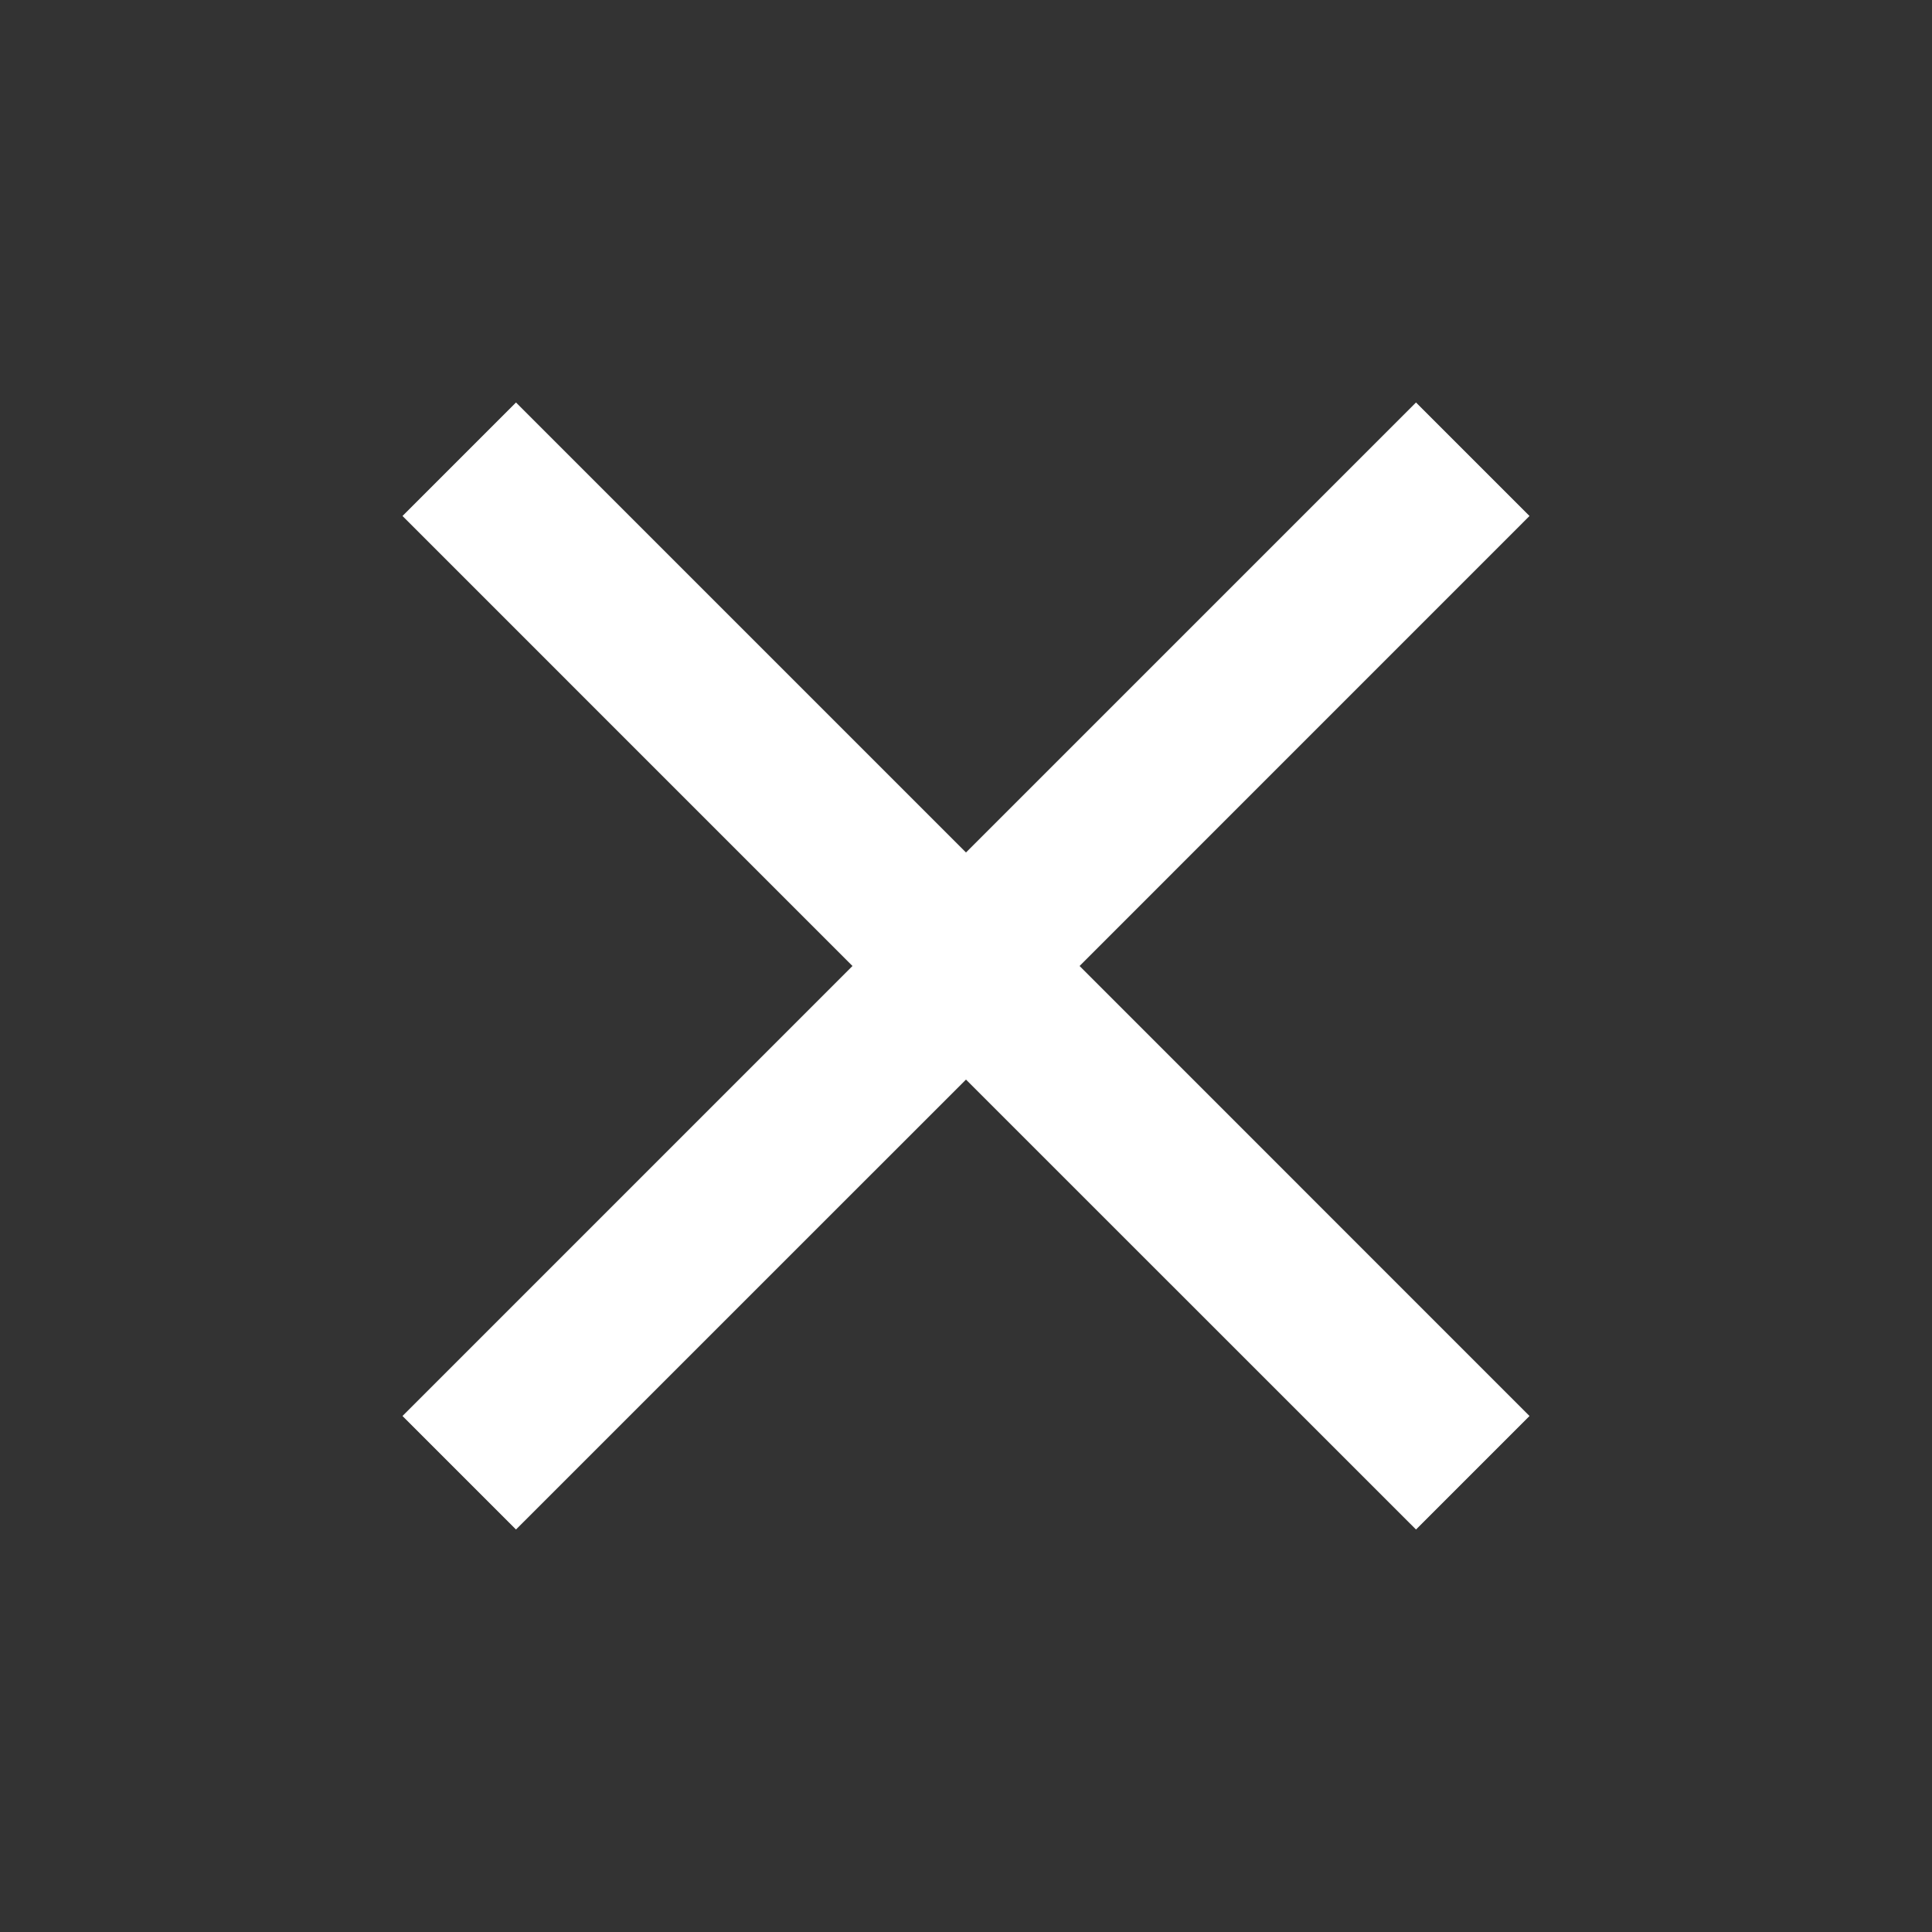 <svg xmlns="http://www.w3.org/2000/svg" width="60.207" height="60.207" viewBox="0 0 60.207 60.207"><rect x="0" y="0" width="60.207" height="60.207" fill="#333333" stroke="none"/><defs><style>.a{fill:none;}.b{fill:#fff;}</style></defs><path class="a" d="M0,0H60.207V60.207H0Z"/><path class="b" d="M40.121,8.537,36.584,5,22.56,19.023,8.537,5,5,8.537,19.023,22.56,5,36.584l3.537,3.537L22.56,26.1,36.584,40.121l3.537-3.537L26.1,22.56Z" transform="translate(7.543 7.543)"/></svg>